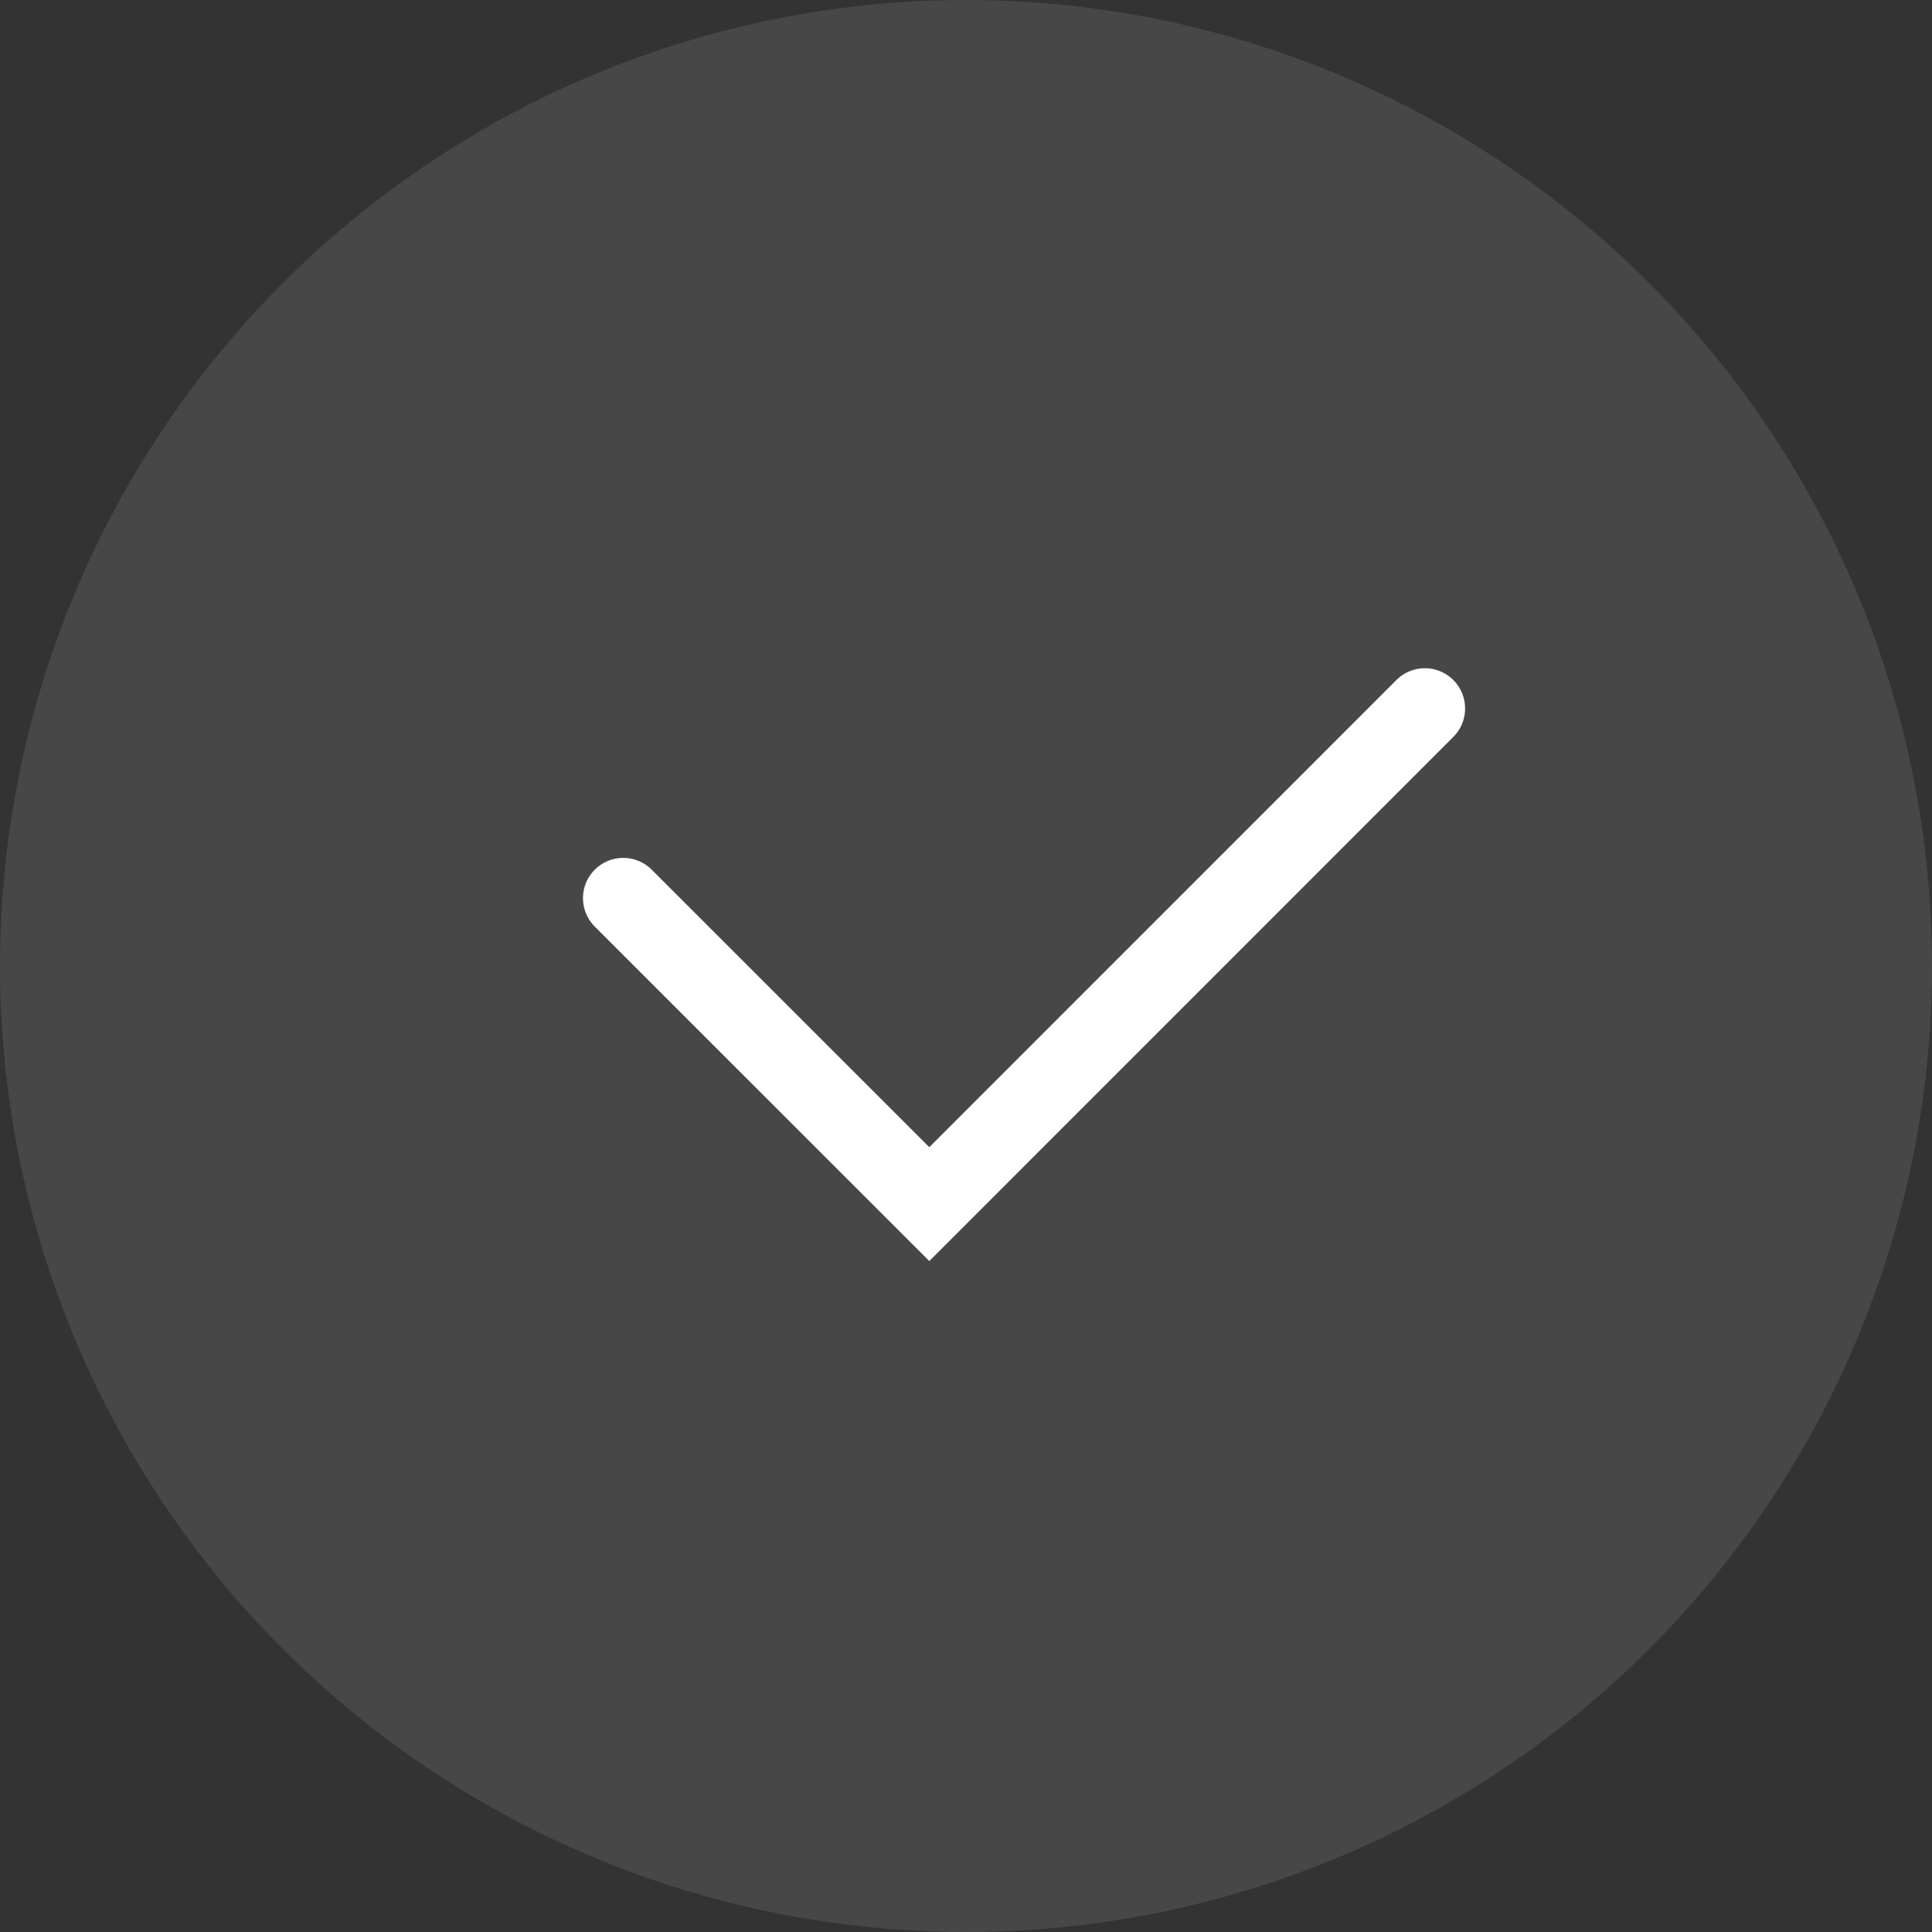 <svg width="24" height="24" viewbox="0 0 24 24" fill="none" xmlns="http://www.w3.org/2000/svg">
<rect width="100%" height="100%" fill="#333333" stroke="none"/>
<circle opacity="0.1" cx="12" cy="12" r="12" fill="white"/>
<path d="M17.7 8.801L11.544 14.958L7.742 11.157" stroke="white" stroke-linecap="round"/>
</svg>